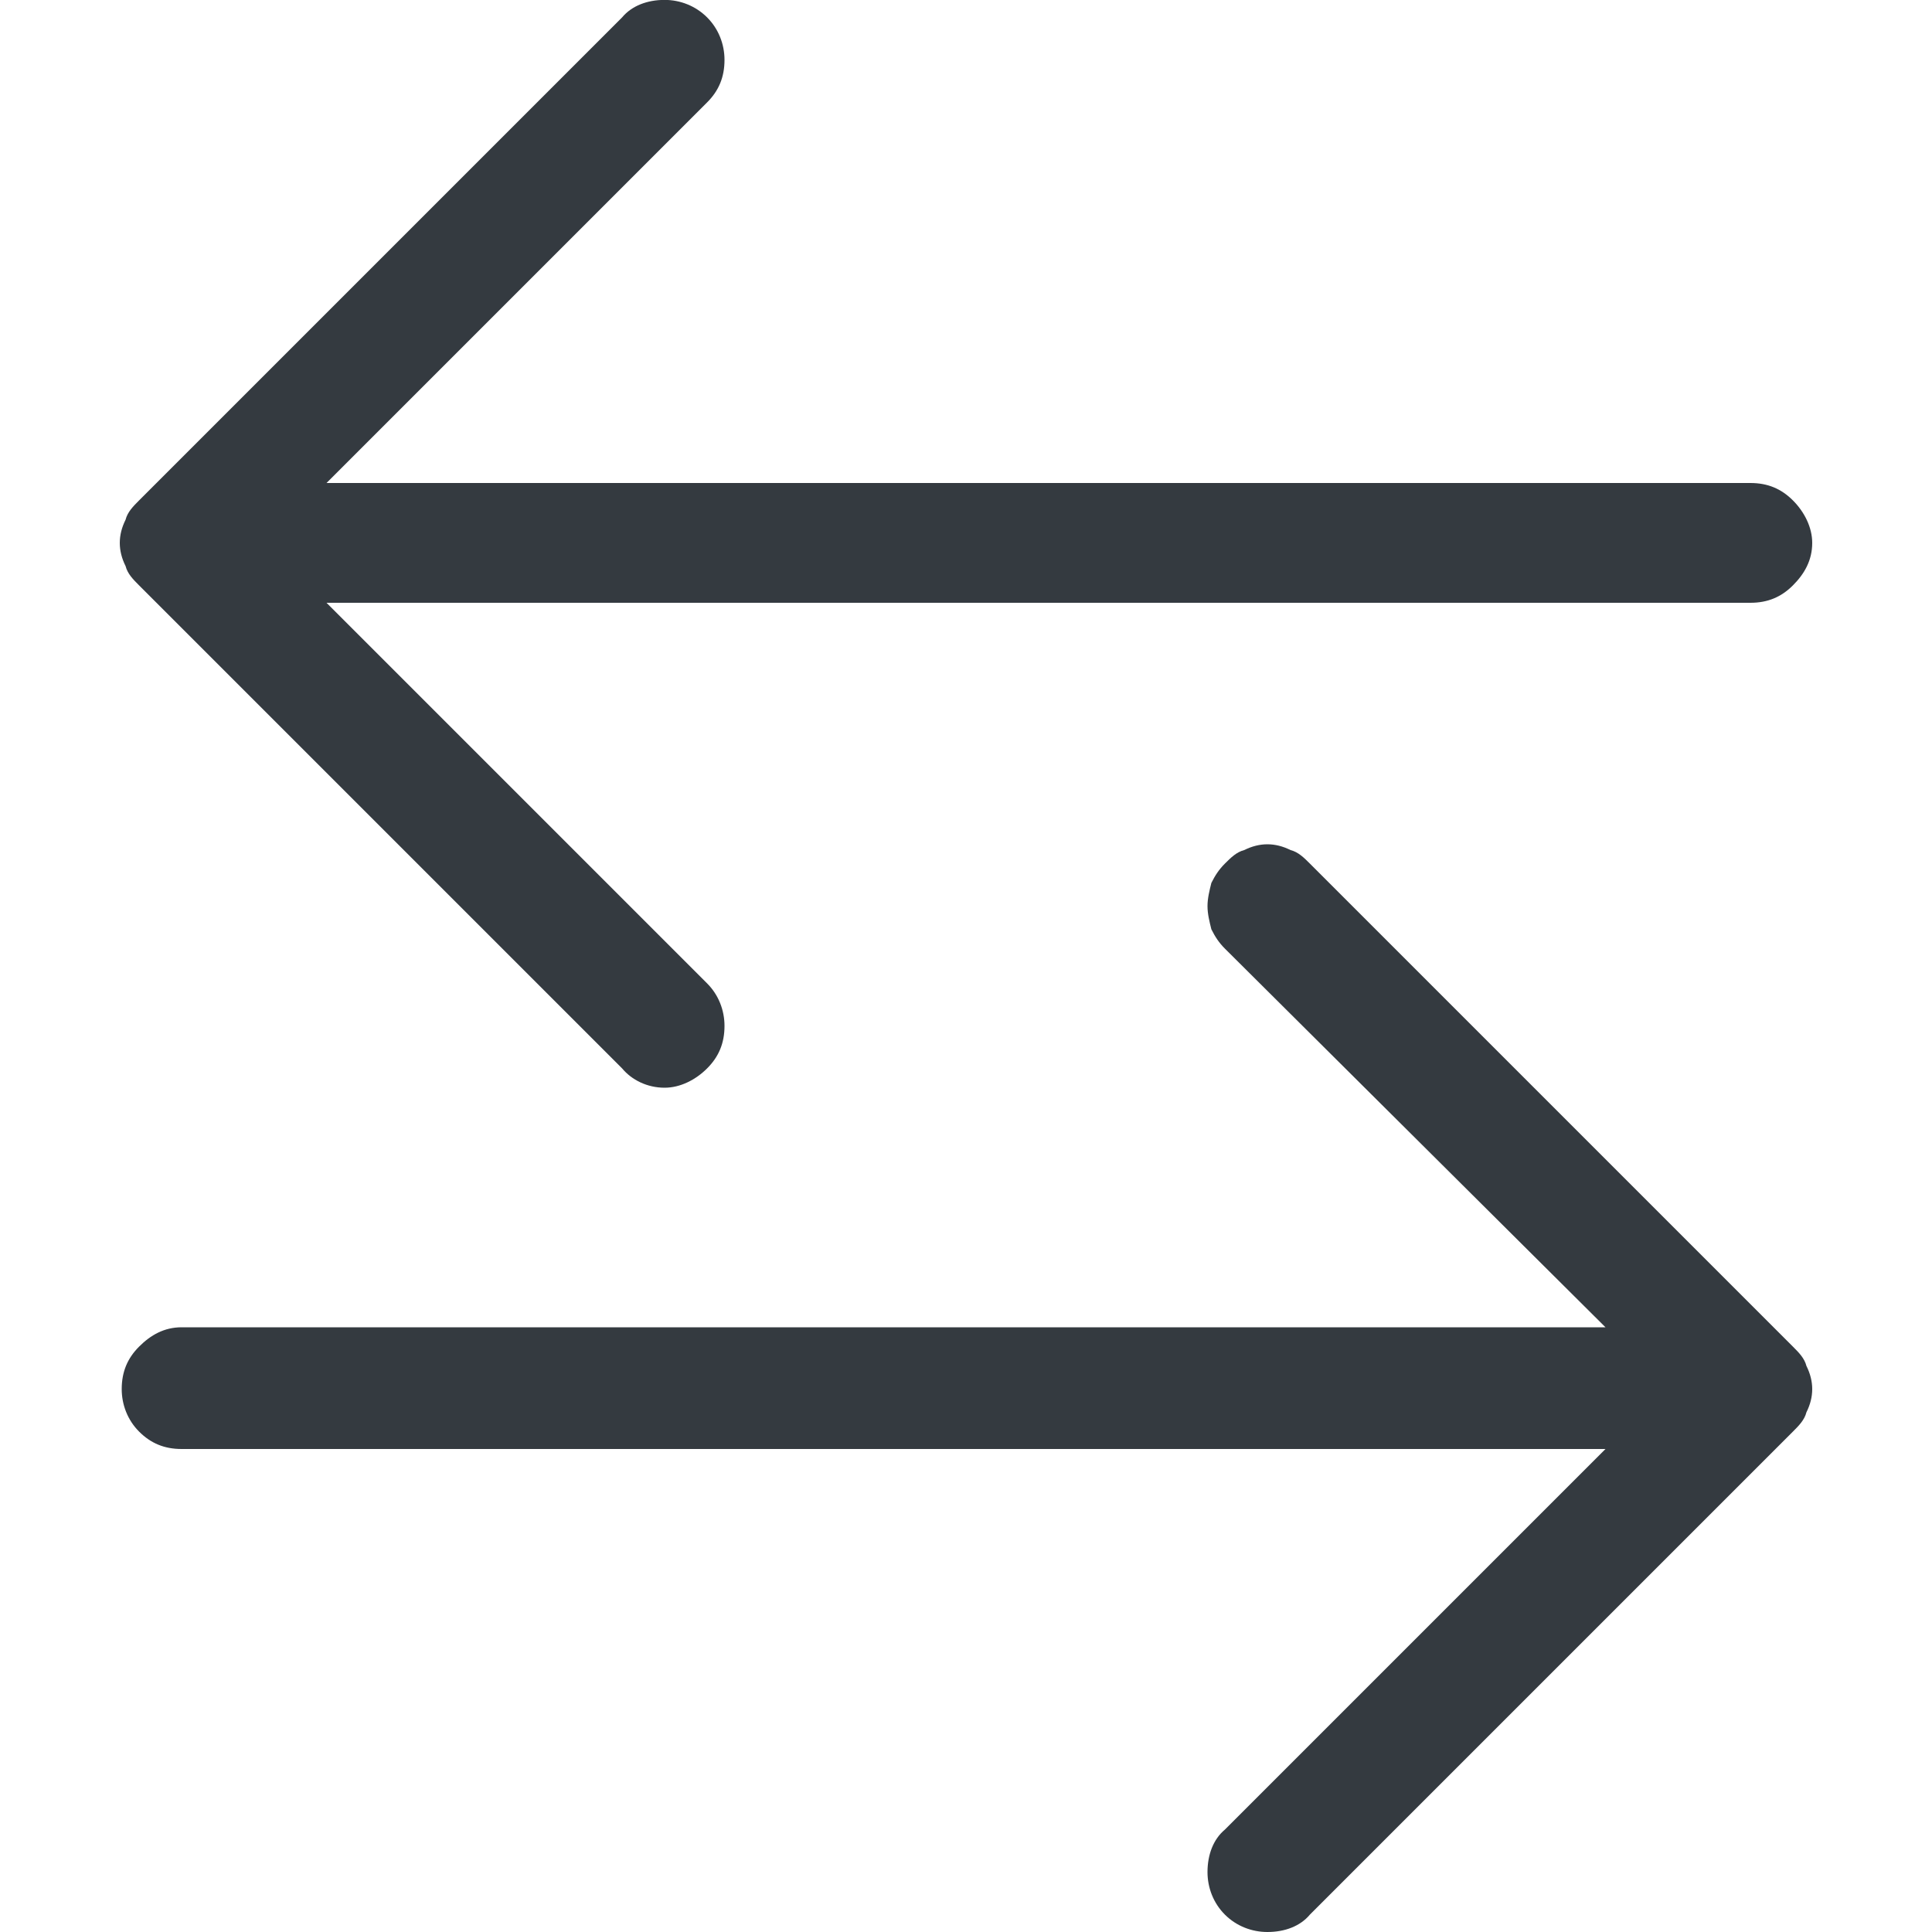 <svg width="1" height="1" viewBox="0 0 1 1" fill="none" xmlns="http://www.w3.org/2000/svg">
<g clip-path="url(#clip0)">
<path fill-rule="evenodd" clip-rule="evenodd" d="M0.938 0.281C0.938 0.273 0.934 0.265 0.928 0.259C0.922 0.253 0.915 0.25 0.906 0.25H0.169L0.366 0.053C0.372 0.047 0.375 0.04 0.375 0.031C0.375 0.023 0.372 0.015 0.366 0.009C0.36 0.003 0.352 -4.8399e-05 0.344 -4.8399e-05C0.335 -4.8399e-05 0.327 0.003 0.322 0.009L0.072 0.259C0.069 0.262 0.066 0.265 0.065 0.269C0.063 0.273 0.062 0.277 0.062 0.281C0.062 0.285 0.063 0.289 0.065 0.293C0.066 0.297 0.069 0.3 0.072 0.303L0.322 0.553C0.327 0.559 0.335 0.563 0.344 0.563C0.352 0.563 0.36 0.559 0.366 0.553C0.372 0.547 0.375 0.54 0.375 0.531C0.375 0.523 0.372 0.515 0.366 0.509L0.169 0.312H0.906C0.915 0.312 0.922 0.309 0.928 0.303C0.934 0.297 0.938 0.29 0.938 0.281ZM0.063 0.719C0.063 0.71 0.066 0.703 0.072 0.697C0.078 0.691 0.085 0.687 0.094 0.687H0.831L0.634 0.491C0.631 0.488 0.629 0.485 0.627 0.481C0.626 0.477 0.625 0.473 0.625 0.469C0.625 0.465 0.626 0.461 0.627 0.457C0.629 0.453 0.631 0.45 0.634 0.447C0.637 0.444 0.64 0.441 0.644 0.44C0.648 0.438 0.652 0.437 0.656 0.437C0.66 0.437 0.664 0.438 0.668 0.44C0.672 0.441 0.675 0.444 0.678 0.447L0.928 0.697C0.931 0.7 0.934 0.703 0.935 0.707C0.937 0.711 0.938 0.715 0.938 0.719C0.938 0.723 0.937 0.727 0.935 0.731C0.934 0.735 0.931 0.738 0.928 0.741L0.678 0.991C0.673 0.997 0.665 1 0.656 1C0.648 1 0.64 0.997 0.634 0.991C0.628 0.985 0.625 0.977 0.625 0.969C0.625 0.96 0.628 0.952 0.634 0.947L0.831 0.75H0.094C0.085 0.75 0.078 0.747 0.072 0.741C0.066 0.735 0.063 0.727 0.063 0.719Z" fill="#343A40"/>
</g>
<defs>
<clipPath id="clip0">
<rect width="1" height="1" fill="white"/>
</clipPath>
</defs>
</svg>
